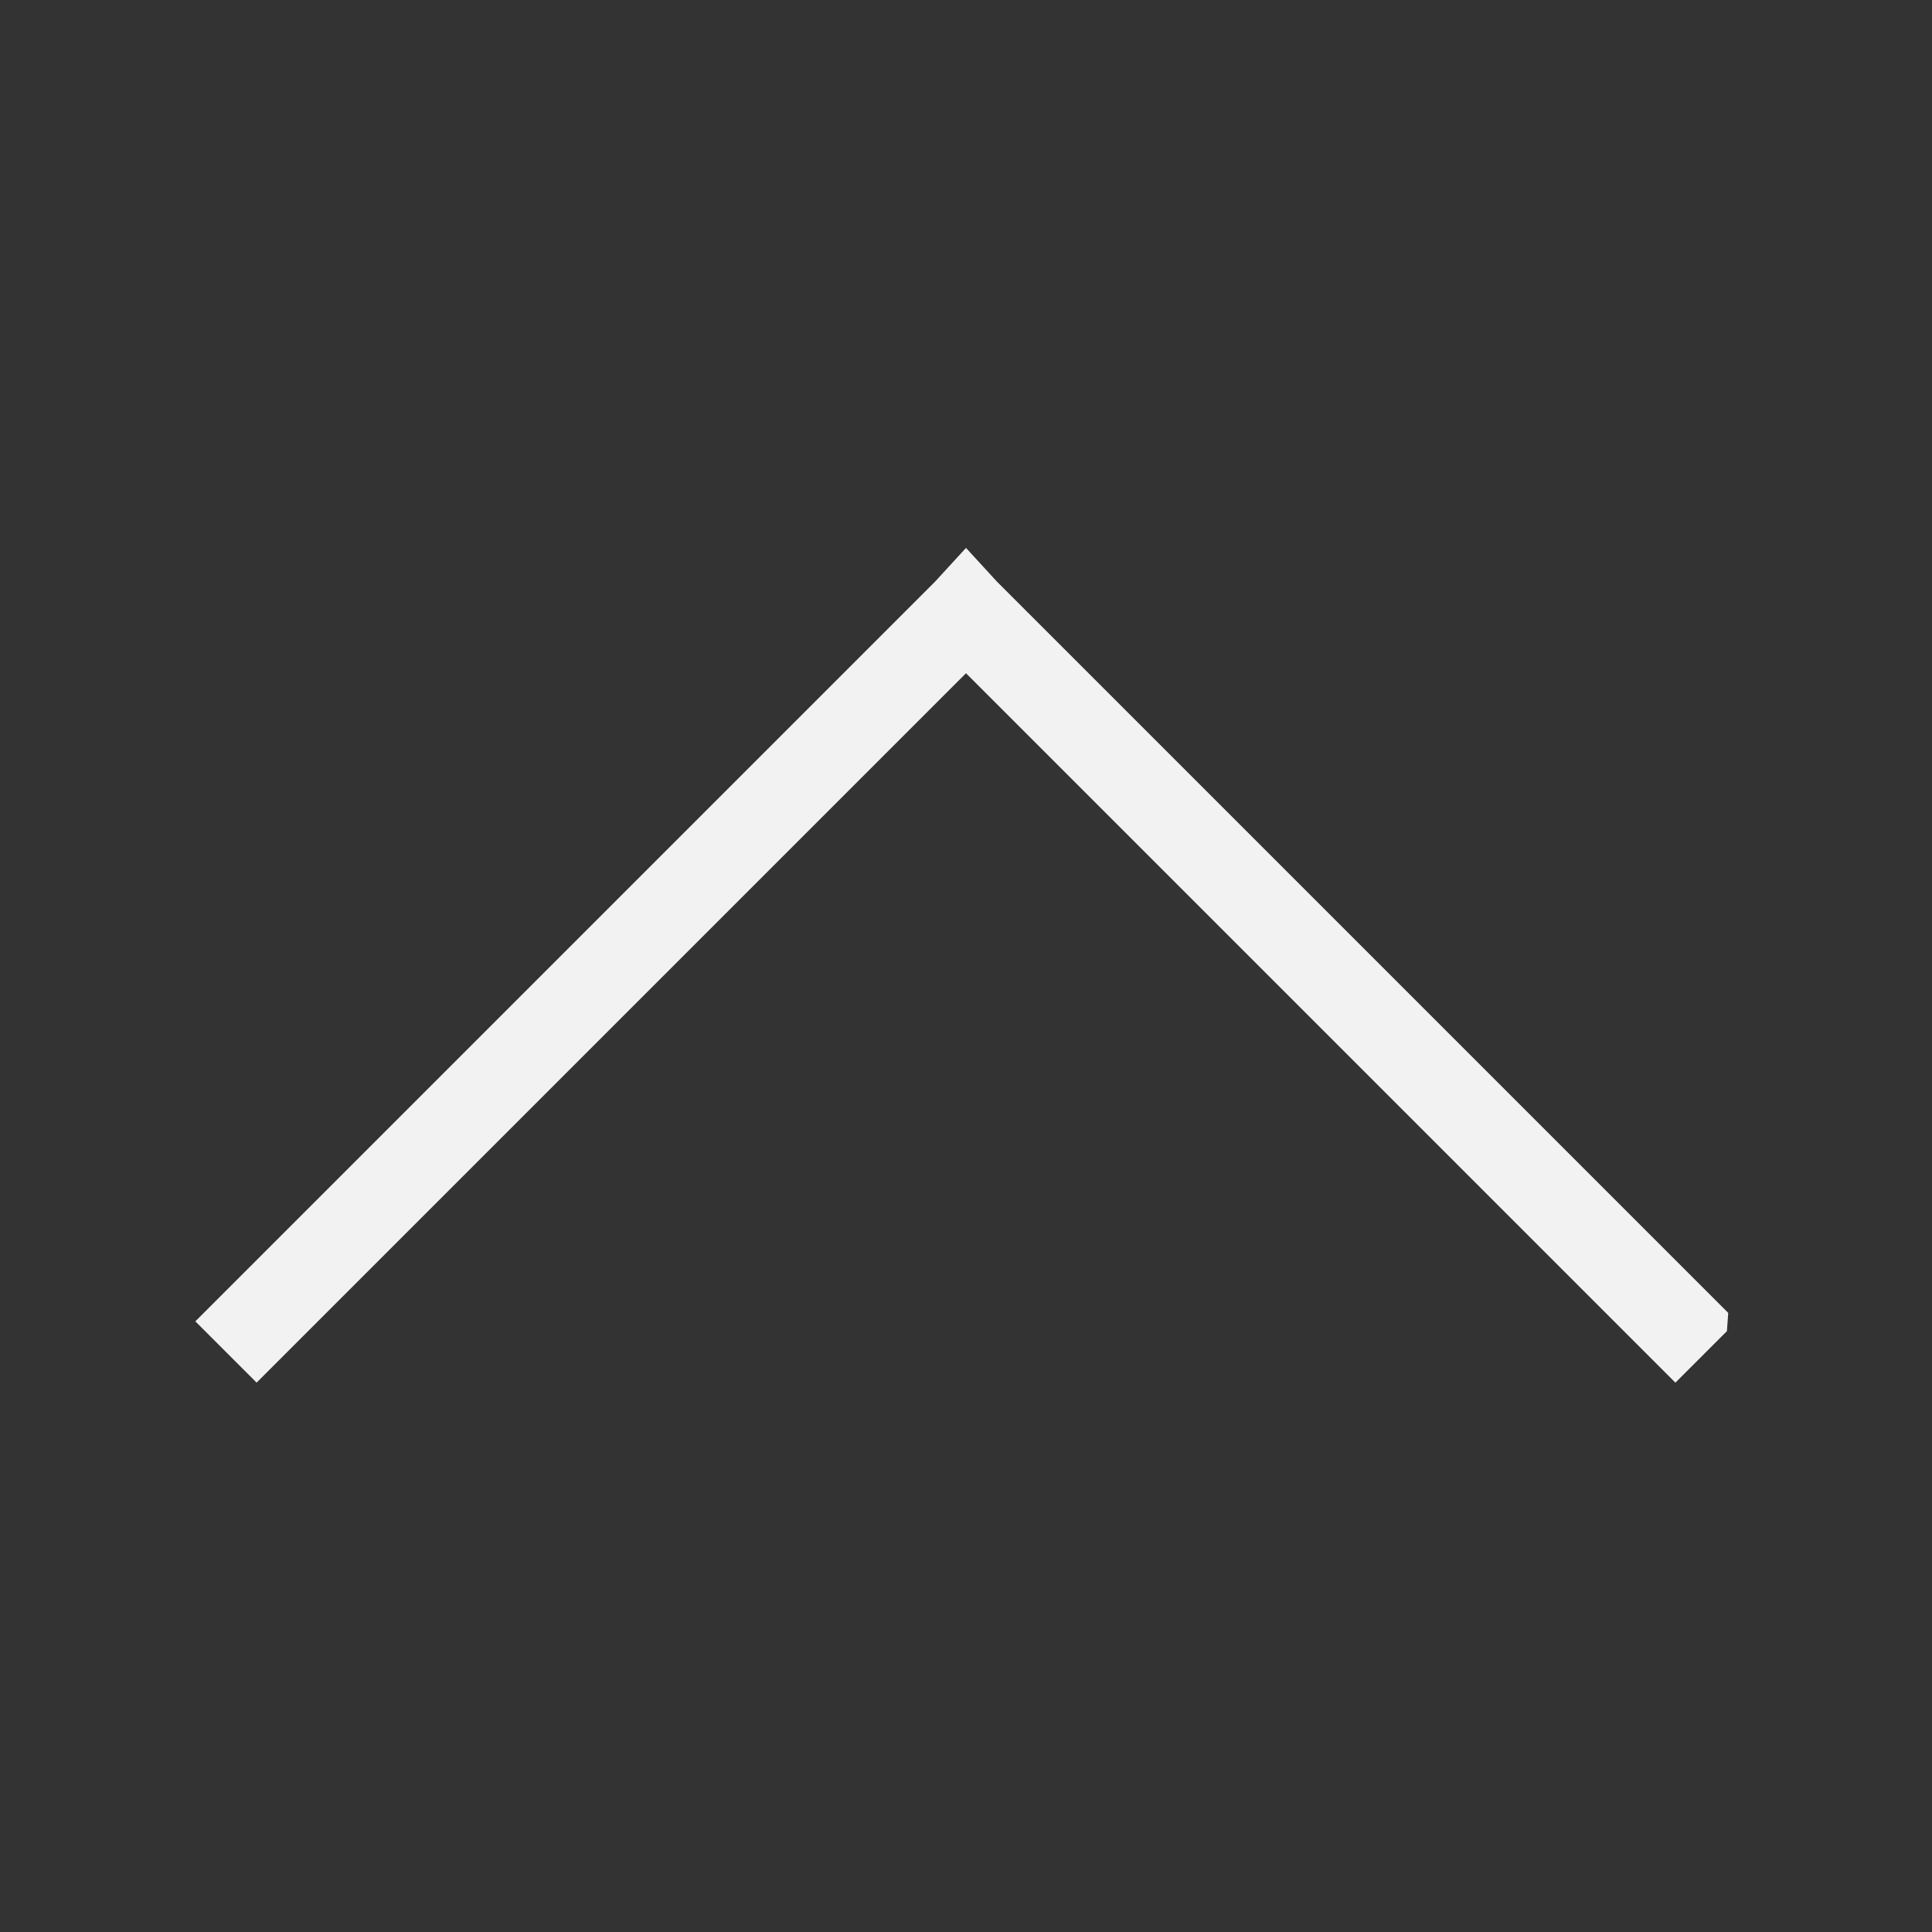 <?xml version="1.0" encoding="UTF-8" standalone="no"?>
<!-- Generator: Adobe Illustrator 18.0.0, SVG Export Plug-In . SVG Version: 6.00 Build 0)  -->

<svg
   xmlns:dc="http://purl.org/dc/elements/1.1/"
   xmlns:cc="http://creativecommons.org/ns#"
   xmlns:rdf="http://www.w3.org/1999/02/22-rdf-syntax-ns#"
   xmlns:svg="http://www.w3.org/2000/svg"
   xmlns="http://www.w3.org/2000/svg"
   xmlns:sodipodi="http://sodipodi.sourceforge.net/DTD/sodipodi-0.dtd"
   xmlns:inkscape="http://www.inkscape.org/namespaces/inkscape"
   sodipodi:docname="left.svg"
   inkscape:version="0.48.5 r10040"
   xml:space="preserve"
   enable-background="new 0 0 44 44"
   viewBox="0 0 44 44"
   height="44px"
   width="44px"
   y="0px"
   x="0px"
   id="Layer_1"
   version="1.1"><rect x="0" y="0" width="44" height="44" fill="#333333" stroke="none"/><sodipodi:namedview
     pagecolor="#ffffff"
     bordercolor="#666666"
     borderopacity="1"
     objecttolerance="10"
     gridtolerance="10"
     guidetolerance="10"
     inkscape:pageopacity="0"
     inkscape:pageshadow="2"
     inkscape:window-width="1564"
     inkscape:window-height="853"
     id="namedview3047"
     showgrid="false"
     inkscape:zoom="11.313709"
     inkscape:cx="37.72548"
     inkscape:cy="19.649039"
     inkscape:window-x="233"
     inkscape:window-y="0"
     inkscape:window-maximized="0"
     inkscape:current-layer="Layer_1"><sodipodi:guide
       orientation="44.0,0"
       position="5.5,0"
       id="guide4214" /><sodipodi:guide
       orientation="44.0,0"
       position="11.0,0"
       id="guide4216" /><sodipodi:guide
       orientation="44.0,0"
       position="16.5,0"
       id="guide4218" /><sodipodi:guide
       orientation="44.0,0"
       position="22.0,0"
       id="guide4220" /><sodipodi:guide
       orientation="44.0,0"
       position="27.5,0"
       id="guide4222" /><sodipodi:guide
       orientation="44.0,0"
       position="33.0,0"
       id="guide4224" /><sodipodi:guide
       orientation="44.0,0"
       position="38.5,0"
       id="guide4226" /><sodipodi:guide
       orientation="0,44.0"
       position="0,5.5"
       id="guide4228" /><sodipodi:guide
       orientation="0,44.0"
       position="0,11.0"
       id="guide4230" /><sodipodi:guide
       orientation="0,44.0"
       position="0,16.5"
       id="guide4232" /><sodipodi:guide
       orientation="0,44.0"
       position="0,22.0"
       id="guide4234" /><sodipodi:guide
       orientation="0,44.0"
       position="0,27.5"
       id="guide4236" /><sodipodi:guide
       orientation="0,44.0"
       position="0,33.0"
       id="guide4238" /><sodipodi:guide
       orientation="0,44.0"
       position="0,38.5"
       id="guide4240" /><sodipodi:guide
       id="guide4280"
       position="5.5,0"
       orientation="44.0,0" /><sodipodi:guide
       id="guide4282"
       position="11.0,0"
       orientation="44.0,0" /><sodipodi:guide
       id="guide4284"
       position="16.5,0"
       orientation="44.0,0" /><sodipodi:guide
       id="guide4286"
       position="22.0,0"
       orientation="44.0,0" /><sodipodi:guide
       id="guide4288"
       position="27.5,0"
       orientation="44.0,0" /><sodipodi:guide
       id="guide4290"
       position="33.0,0"
       orientation="44.0,0" /><sodipodi:guide
       id="guide4292"
       position="38.5,0"
       orientation="44.0,0" /><sodipodi:guide
       id="guide4294"
       position="0,5.5"
       orientation="0,44.0" /><sodipodi:guide
       id="guide4296"
       position="0,11.0"
       orientation="0,44.0" /><sodipodi:guide
       id="guide4298"
       position="0,16.5"
       orientation="0,44.0" /><sodipodi:guide
       id="guide4300"
       position="0,22.0"
       orientation="0,44.0" /><sodipodi:guide
       id="guide4302"
       position="0,27.5"
       orientation="0,44.0" /><sodipodi:guide
       id="guide4304"
       position="0,33.0"
       orientation="0,44.0" /><sodipodi:guide
       id="guide4306"
       position="0,38.5"
       orientation="0,44.0" /></sodipodi:namedview><defs
     id="defs3049" /><path
     style="font-size:medium;font-style:normal;font-variant:normal;font-weight:normal;font-stretch:normal;text-indent:0;text-align:start;text-decoration:none;line-height:normal;letter-spacing:normal;word-spacing:normal;text-transform:none;direction:ltr;block-progression:tb;writing-mode:lr-tb;text-anchor:start;baseline-shift:baseline;color:#000000;fill:#f9f9f9;fill-opacity:1;fill-rule:nonzero;stroke:#f2f2f2;stroke-width:1px;marker:none;visibility:visible;display:inline;overflow:visible;enable-background:accumulate;font-family:Sans;-inkscape-font-specification:Sans"
     d="m 38.844,30.094 -0.688,0.688 L 22,14.625 5.844,30.781 l -0.688,-0.688 16.5,-16.5 0.344,-0.375 0.344,0.375 16.5,16.5 z"
     id="path4346"
     inkscape:connector-curvature="0" /></svg>
